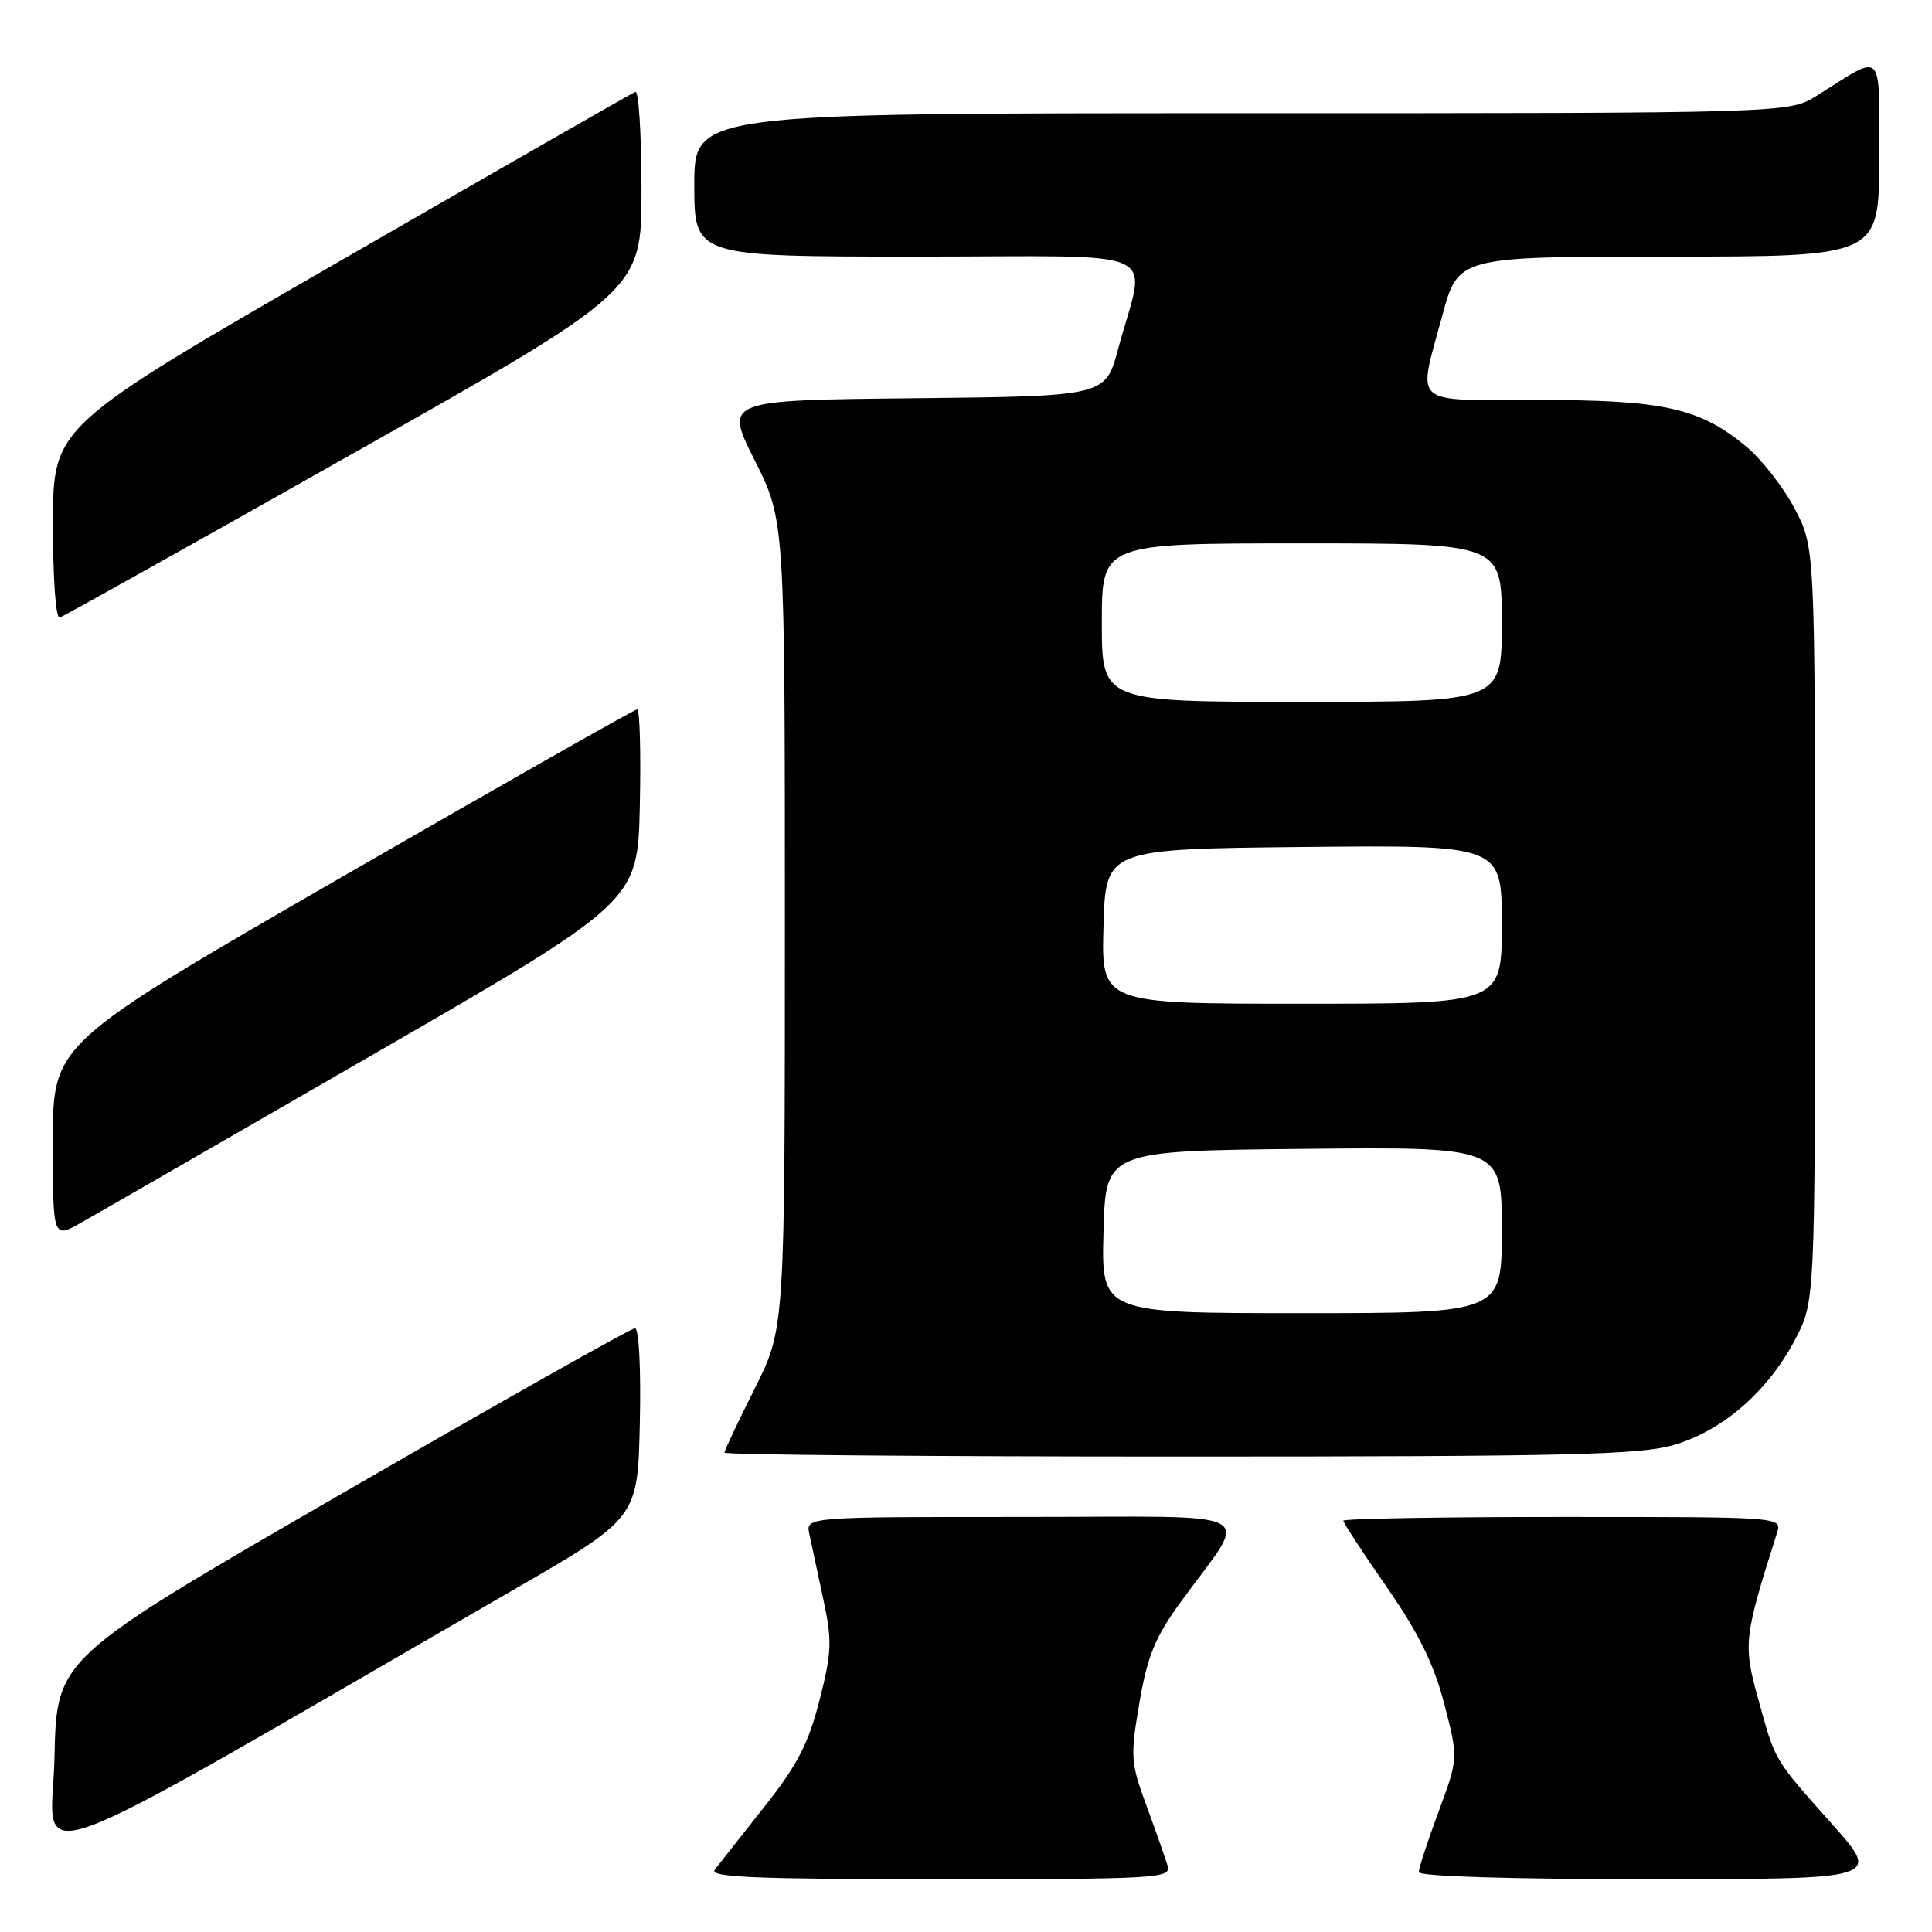 <?xml version="1.0" encoding="UTF-8" standalone="no"?>
<!DOCTYPE svg PUBLIC "-//W3C//DTD SVG 1.1//EN" "http://www.w3.org/Graphics/SVG/1.1/DTD/svg11.dtd" >
<svg xmlns="http://www.w3.org/2000/svg" xmlns:xlink="http://www.w3.org/1999/xlink" version="1.1" viewBox="0 0 256 256">
 <g >
 <path fill="currentColor"
d=" M 154.72 247.25 C 154.44 246.29 153.19 242.74 151.95 239.36 C 149.81 233.56 149.75 232.80 150.98 225.62 C 152.04 219.41 153.05 216.96 156.46 212.26 C 165.62 199.65 168.13 201.00 135.50 201.00 C 106.77 201.00 106.77 201.00 107.24 203.25 C 107.51 204.49 108.33 208.33 109.07 211.80 C 110.28 217.43 110.23 218.85 108.59 225.30 C 107.11 231.08 105.66 233.88 101.21 239.50 C 98.16 243.35 95.24 247.06 94.71 247.75 C 93.95 248.74 100.06 249.00 124.49 249.00 C 153.30 249.00 155.20 248.89 154.72 247.25 Z  M 242.80 241.75 C 234.93 232.89 235.29 233.50 232.97 225.12 C 230.96 217.88 231.06 216.98 235.47 203.10 C 236.13 201.00 236.13 201.00 207.07 201.00 C 191.08 201.00 178.00 201.23 178.00 201.50 C 178.00 201.78 180.59 205.75 183.76 210.31 C 188.01 216.44 190.00 220.50 191.38 225.80 C 193.24 232.98 193.24 232.98 190.62 240.05 C 189.18 243.93 188.00 247.54 188.00 248.06 C 188.00 248.63 200.11 249.00 218.62 249.00 C 249.25 249.00 249.25 249.00 242.80 241.75 Z  M 68.00 210.68 C 84.50 201.15 84.50 201.15 84.78 188.58 C 84.94 181.39 84.67 176.00 84.14 176.00 C 83.63 176.00 66.18 185.84 45.36 197.87 C 7.50 219.74 7.50 219.74 7.22 232.83 C 6.91 247.39 0.25 249.82 68.00 210.68 Z  M 221.88 191.44 C 228.31 189.53 234.23 184.38 237.83 177.56 C 240.50 172.50 240.50 172.50 240.50 122.50 C 240.50 72.50 240.50 72.50 237.78 67.35 C 236.29 64.52 233.39 60.82 231.34 59.13 C 225.19 54.06 220.44 53.00 203.82 53.00 C 186.72 53.00 187.83 53.98 191.11 41.82 C 193.22 34.00 193.22 34.00 221.11 34.00 C 249.00 34.00 249.00 34.00 249.00 20.96 C 249.00 6.25 249.75 7.02 240.77 12.66 C 237.04 15.00 237.04 15.00 164.52 15.00 C 92.00 15.00 92.00 15.00 92.00 24.50 C 92.00 34.00 92.00 34.00 121.58 34.00 C 155.15 34.00 151.87 32.48 148.15 46.27 C 146.47 52.50 146.47 52.50 121.23 52.77 C 95.99 53.03 95.99 53.03 100.00 60.99 C 104.00 68.96 104.00 68.96 104.00 122.50 C 104.00 176.04 104.00 176.04 100.00 184.00 C 97.80 188.38 96.00 192.19 96.00 192.48 C 96.00 192.77 123.14 193.00 156.32 193.00 C 208.00 193.00 217.39 192.78 221.88 191.44 Z  M 49.50 139.69 C 84.50 119.48 84.50 119.48 84.78 106.74 C 84.93 99.73 84.78 94.00 84.43 94.00 C 84.08 94.00 66.52 103.97 45.40 116.15 C 7.00 138.30 7.00 138.30 7.00 151.21 C 7.00 164.13 7.00 164.13 10.75 162.01 C 12.81 160.85 30.25 150.80 49.50 139.69 Z  M 46.93 60.00 C 85.00 38.51 85.00 38.51 85.00 25.17 C 85.00 17.83 84.63 11.98 84.19 12.17 C 83.74 12.35 66.19 22.40 45.20 34.50 C 7.03 56.50 7.03 56.50 7.02 69.33 C 7.01 76.82 7.39 82.03 7.93 81.83 C 8.44 81.65 25.99 71.83 46.93 60.00 Z  M 146.22 163.25 C 146.50 152.50 146.50 152.50 172.75 152.23 C 199.00 151.97 199.00 151.97 199.00 162.98 C 199.00 174.00 199.00 174.00 172.47 174.00 C 145.93 174.00 145.93 174.00 146.22 163.25 Z  M 146.22 122.75 C 146.50 112.50 146.50 112.50 172.75 112.23 C 199.00 111.97 199.00 111.97 199.00 122.48 C 199.00 133.00 199.00 133.00 172.47 133.00 C 145.93 133.00 145.93 133.00 146.22 122.75 Z  M 146.00 82.50 C 146.00 72.00 146.00 72.00 172.50 72.00 C 199.00 72.00 199.00 72.00 199.00 82.50 C 199.00 93.00 199.00 93.00 172.50 93.00 C 146.00 93.00 146.00 93.00 146.00 82.50 Z "/>
</g>
</svg>